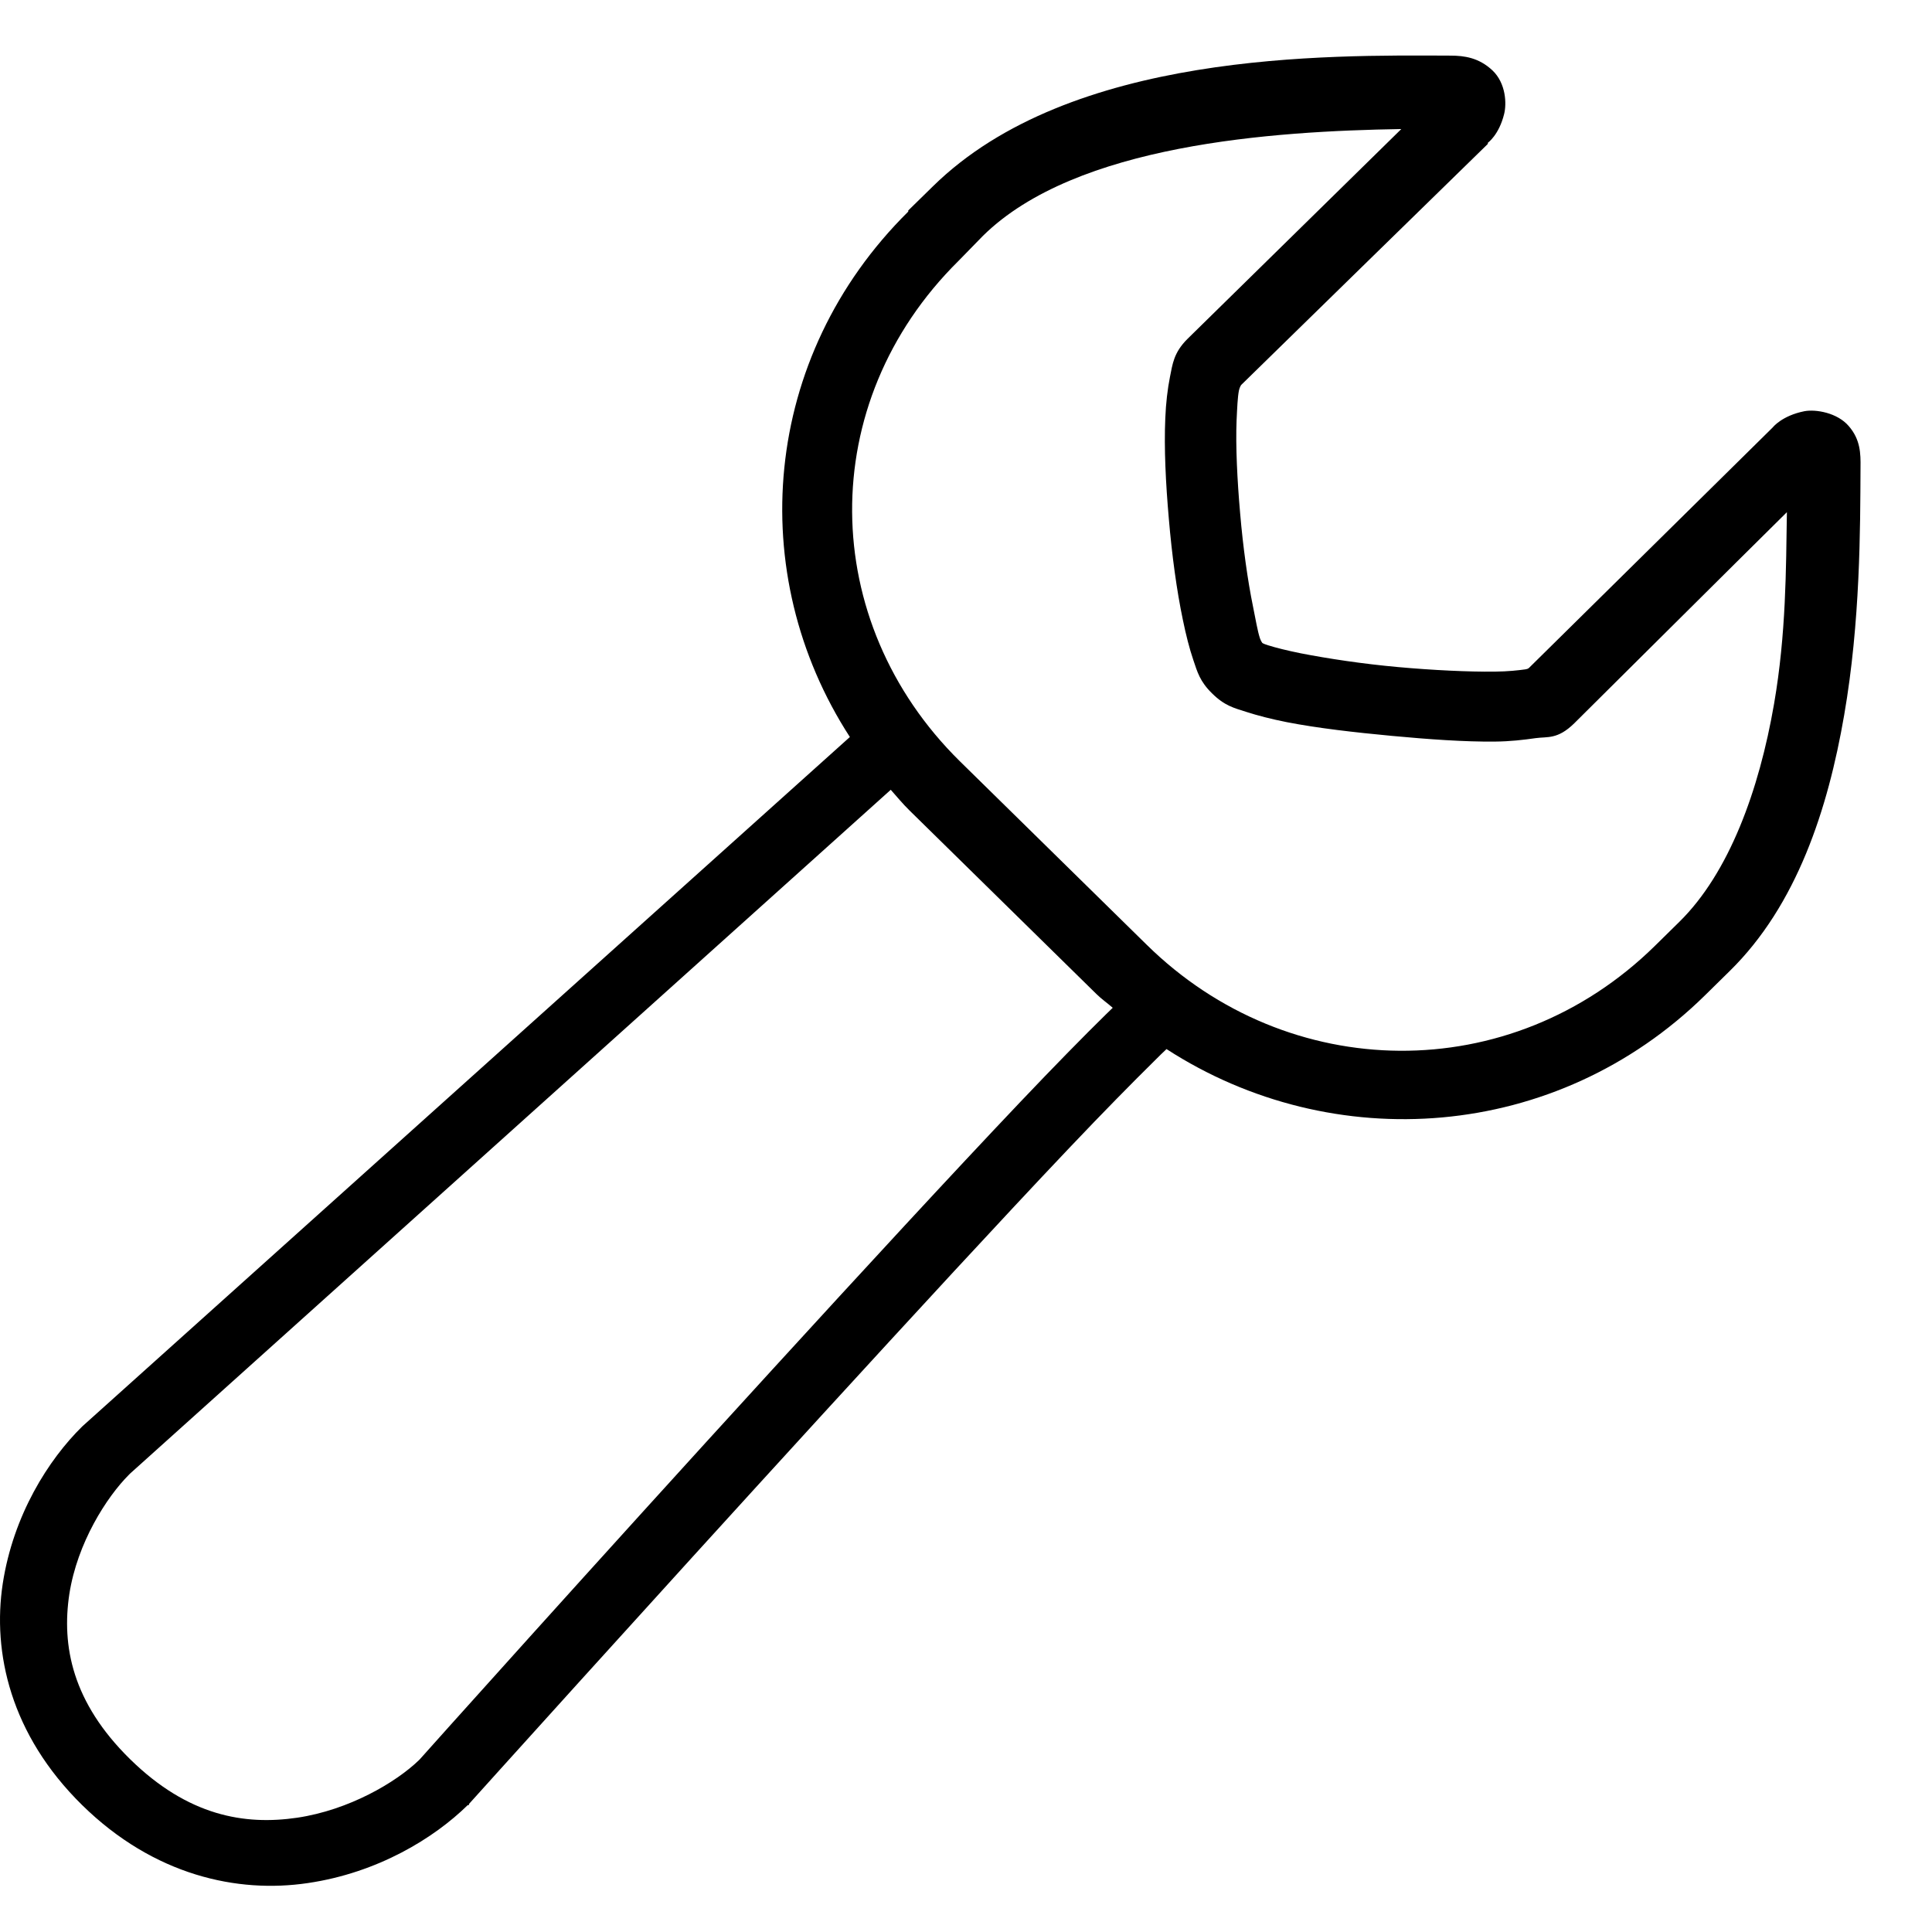 <svg width="19" height="19" viewBox="0 0 19 19" fill="none" xmlns="http://www.w3.org/2000/svg">
    <path d="M14.264 0.547C13.053 0.542 10.527 0.503 9.174 1.833L8.932 2.07V2.081C7.487 3.51 7.319 5.645 8.358 7.248L0.82 14.018L0.808 14.029C0.478 14.353 0.131 14.898 0.027 15.574C-0.076 16.251 0.102 17.058 0.808 17.752C1.515 18.446 2.337 18.621 3.026 18.519C3.716 18.418 4.27 18.076 4.6 17.752H4.612V17.741C4.612 17.741 6.343 15.818 8.093 13.905C8.97 12.947 9.846 11.995 10.518 11.287C10.854 10.933 11.144 10.639 11.345 10.441C11.401 10.386 11.43 10.355 11.472 10.317C13.106 11.375 15.304 11.228 16.769 9.787L17.01 9.55C17.671 8.902 17.977 7.956 18.136 7.034C18.296 6.112 18.294 5.2 18.297 4.597C18.299 4.459 18.296 4.323 18.182 4.191C18.069 4.058 17.856 4.023 17.745 4.044C17.524 4.088 17.435 4.202 17.435 4.202L17.424 4.213C17.424 4.213 15.321 6.288 15.034 6.571C15.022 6.578 15.019 6.58 14.999 6.583C14.933 6.592 14.83 6.604 14.7 6.605C14.443 6.608 14.09 6.591 13.747 6.56C13.403 6.529 13.059 6.477 12.793 6.425C12.659 6.398 12.547 6.37 12.471 6.346C12.444 6.337 12.428 6.332 12.414 6.323C12.405 6.31 12.398 6.298 12.391 6.278C12.367 6.206 12.348 6.089 12.322 5.962C12.27 5.708 12.224 5.378 12.196 5.048C12.167 4.718 12.151 4.384 12.161 4.134C12.167 4.009 12.171 3.907 12.184 3.841C12.191 3.809 12.203 3.79 12.207 3.785C12.526 3.472 14.62 1.427 14.62 1.427L14.632 1.415V1.404C14.632 1.404 14.741 1.328 14.792 1.122C14.818 1.019 14.81 0.819 14.678 0.693C14.545 0.568 14.403 0.547 14.264 0.547ZM13.781 1.269C13.325 1.717 11.91 3.106 11.678 3.333C11.541 3.469 11.531 3.584 11.506 3.706C11.482 3.827 11.466 3.964 11.46 4.112C11.447 4.407 11.464 4.752 11.495 5.105C11.525 5.457 11.572 5.807 11.633 6.097C11.663 6.243 11.697 6.378 11.736 6.492C11.775 6.607 11.799 6.701 11.92 6.819C12.043 6.941 12.135 6.962 12.253 7C12.371 7.038 12.504 7.072 12.655 7.102C12.957 7.161 13.326 7.203 13.689 7.237C14.053 7.271 14.405 7.296 14.7 7.293C14.848 7.292 14.986 7.276 15.103 7.259C15.219 7.243 15.318 7.274 15.482 7.113C15.663 6.934 17.106 5.498 17.573 5.037C17.564 5.6 17.566 6.23 17.447 6.921C17.3 7.773 17.004 8.585 16.516 9.065L16.275 9.302C14.854 10.698 12.668 10.661 11.276 9.29L9.438 7.485C8.047 6.113 8.012 3.964 9.426 2.566L9.668 2.318C10.583 1.418 12.514 1.29 13.781 1.269ZM8.76 7.767C8.82 7.835 8.878 7.905 8.944 7.97L10.782 9.775C10.832 9.825 10.89 9.864 10.943 9.911C10.917 9.936 10.903 9.95 10.874 9.978C10.662 10.186 10.374 10.479 10.035 10.836C9.357 11.55 8.476 12.506 7.599 13.465C5.851 15.376 4.139 17.289 4.129 17.301L4.118 17.312C3.894 17.528 3.434 17.8 2.923 17.876C2.406 17.952 1.85 17.86 1.28 17.301C0.709 16.741 0.605 16.185 0.682 15.676C0.76 15.174 1.048 14.723 1.268 14.503L1.28 14.491L8.76 7.767Z" fill="black"/>
</svg>
